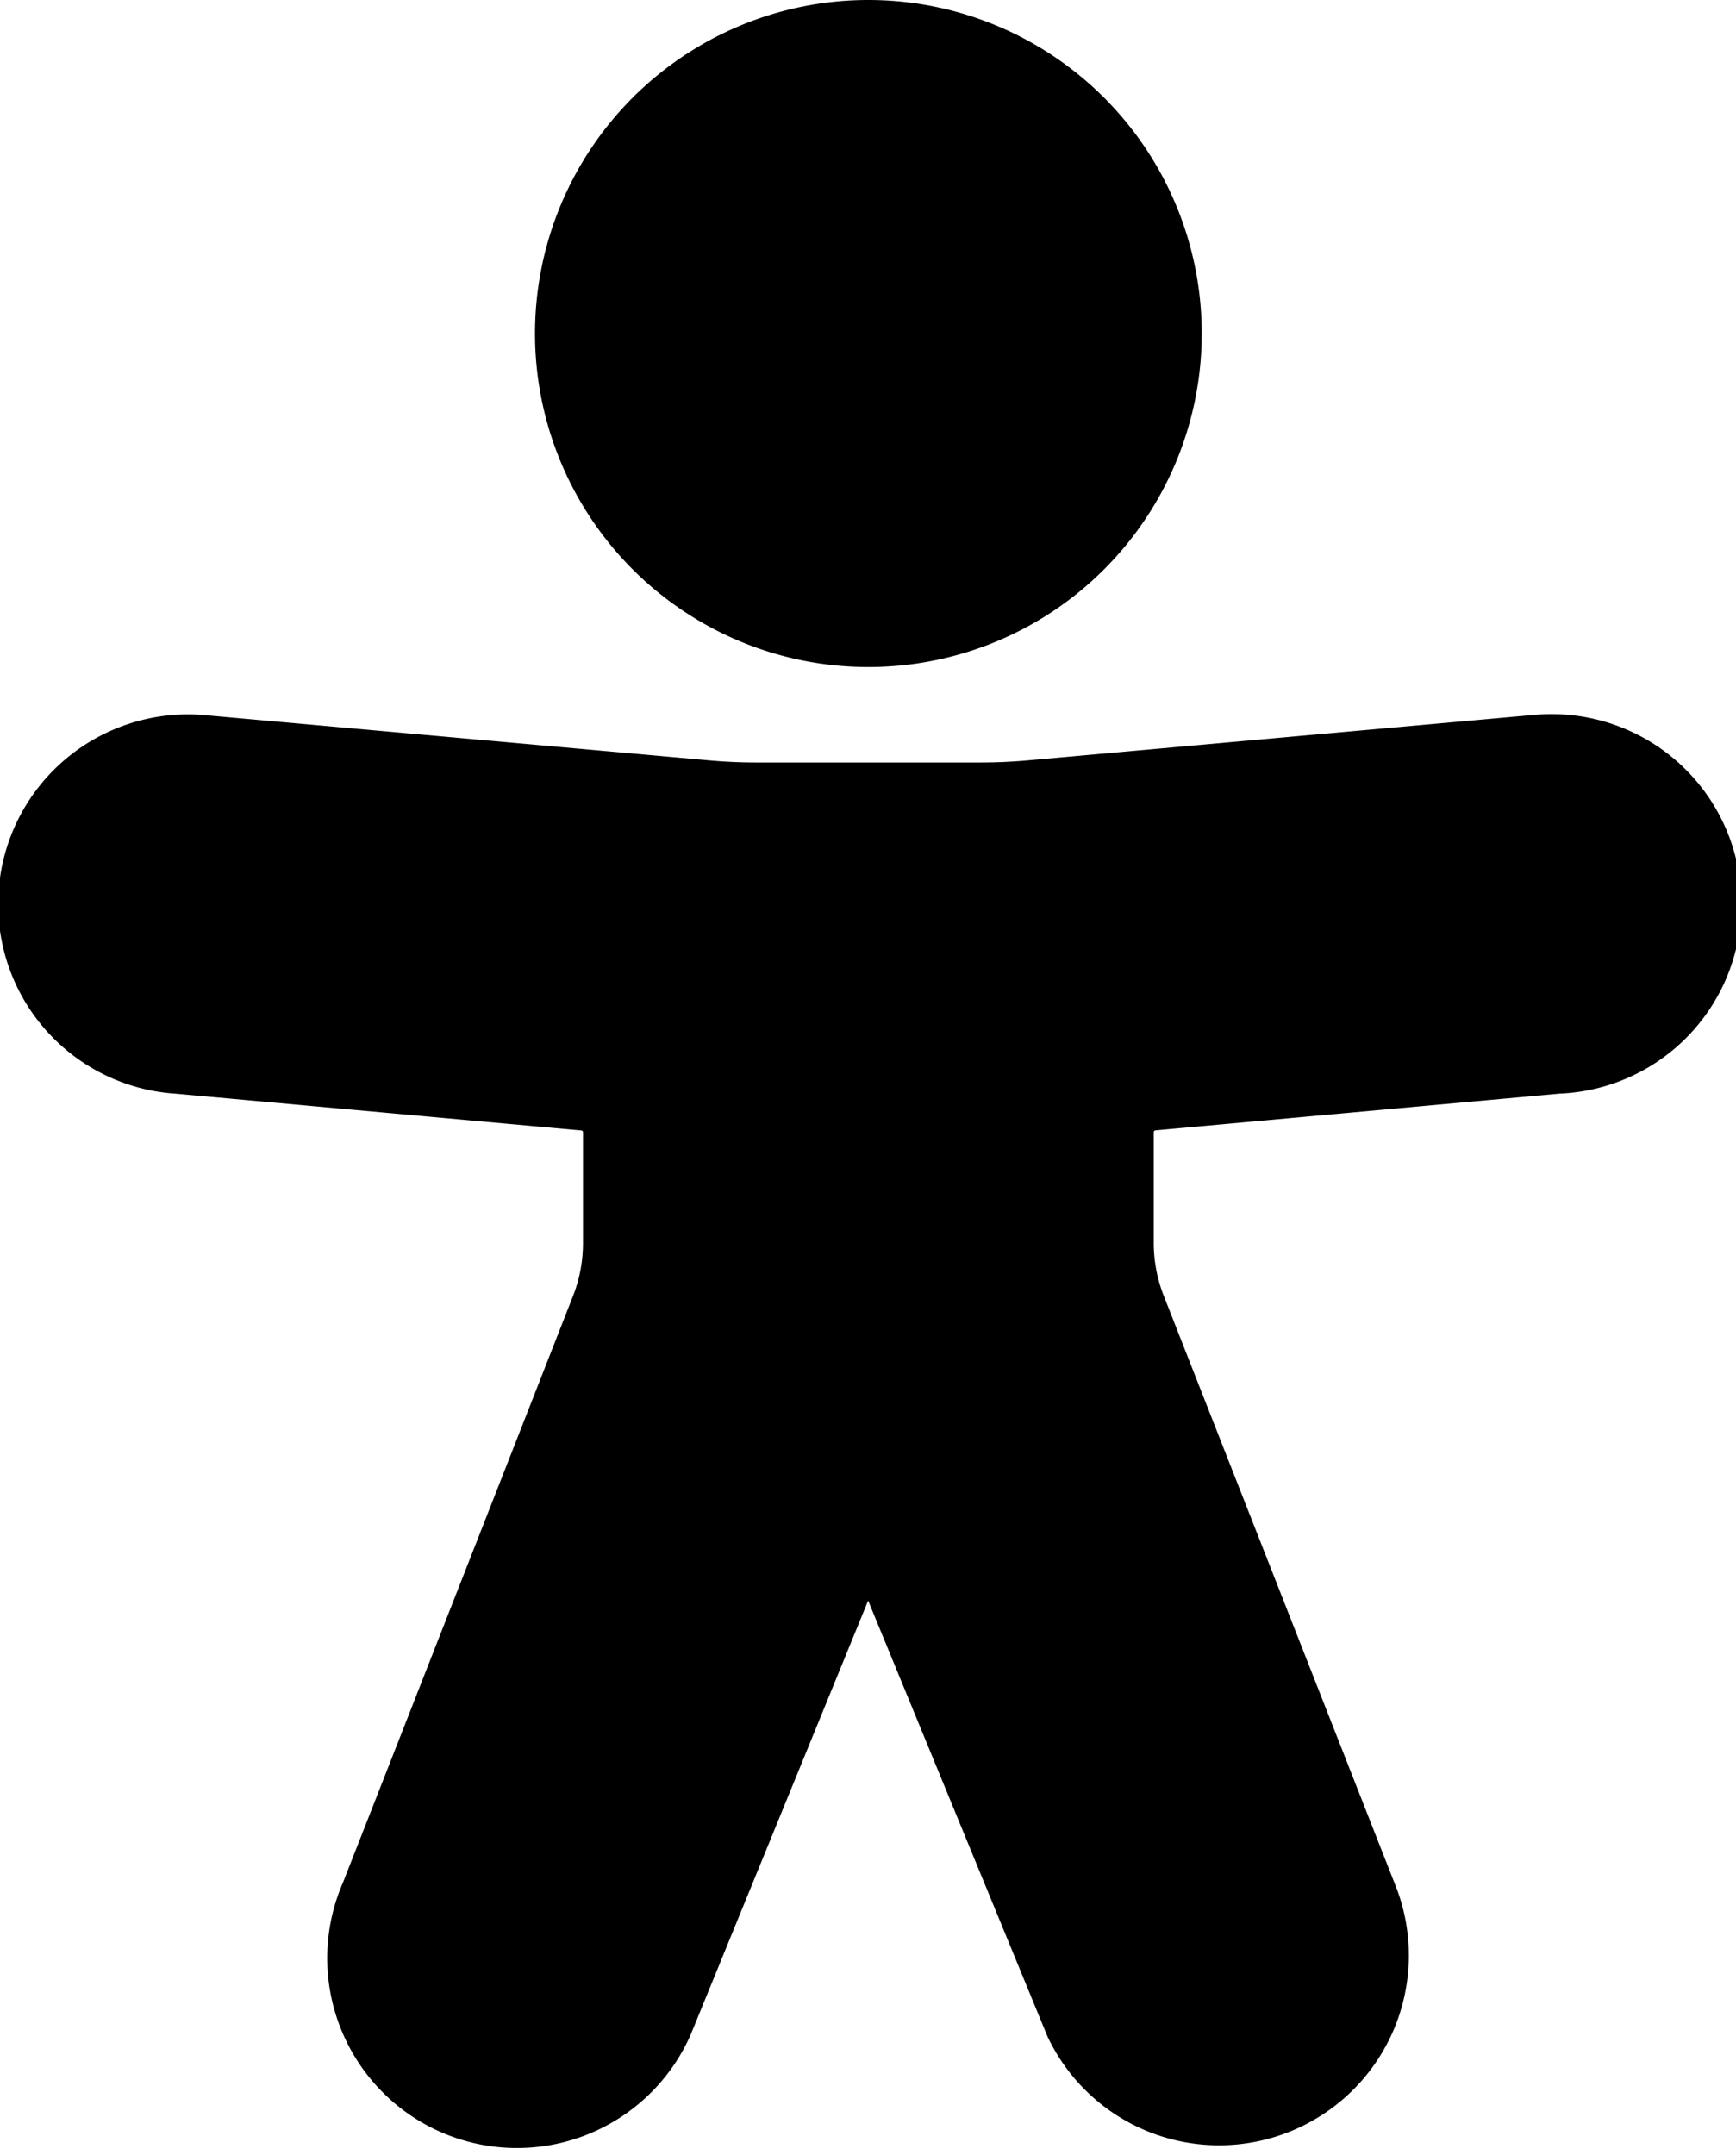 <svg xmlns="http://www.w3.org/2000/svg" width="18.846" height="23.386"><g stroke="#000"><path d="M9.427 6.738a3.119 3.119 0 1 0-3.119-3.119 3.119 3.119 0 0 0 3.119 3.119ZM16.668 8.259h-.008l-5.458.49q-.279.025-.559.025h-2.43q-.279 0-.558-.025l-5.467-.49a1.56 1.56 0 1 0-.244 3.11l4.412.4a.52.52 0 0 1 .473.517v1.2a2.074 2.074 0 0 1-.143.76l-2.5 6.371a1.56 1.56 0 1 0 2.853 1.263l2.384-5.829 2.406 5.845a1.56 1.56 0 0 0 2.854-1.256l-2.515-6.397a2.078 2.078 0 0 1-.143-.758v-1.2a.52.52 0 0 1 .473-.517l4.4-.4a1.56 1.56 0 1 0-.23-3.109Z"/></g></svg>